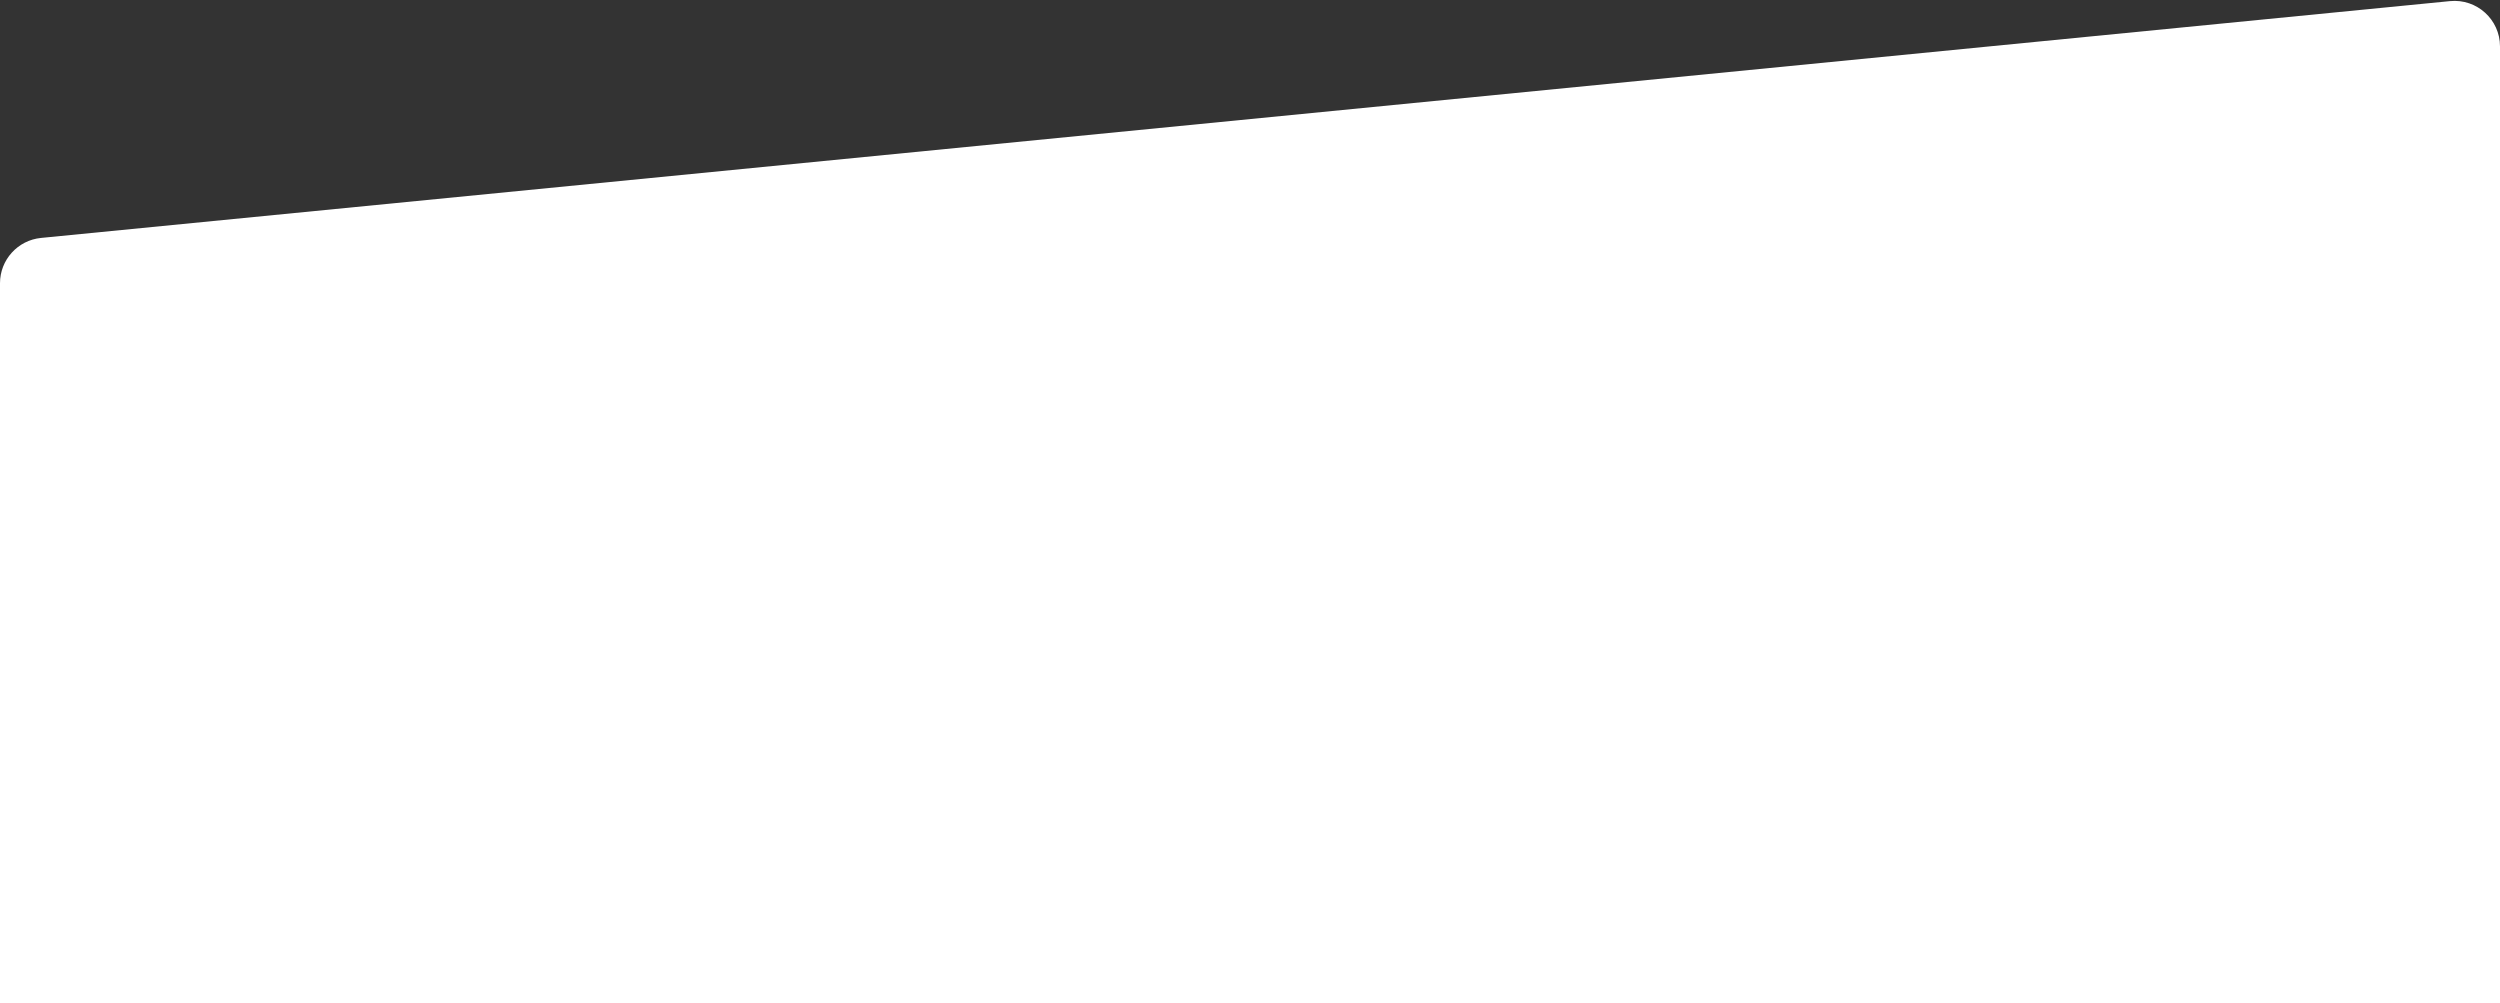 <svg width="1318" height="529" viewBox="0 0 1318 529" fill="none" xmlns="http://www.w3.org/2000/svg">
<rect x="0" y="0" width="1318" height="529" fill="#333333" stroke="none"/>
<path d="M0 149.32C0 136.974 9.366 126.643 21.652 125.435L1291.65 0.59C1305.77 -0.797 1318 10.292 1318 24.475V529H0V149.32Z" fill="white"/>
</svg>
